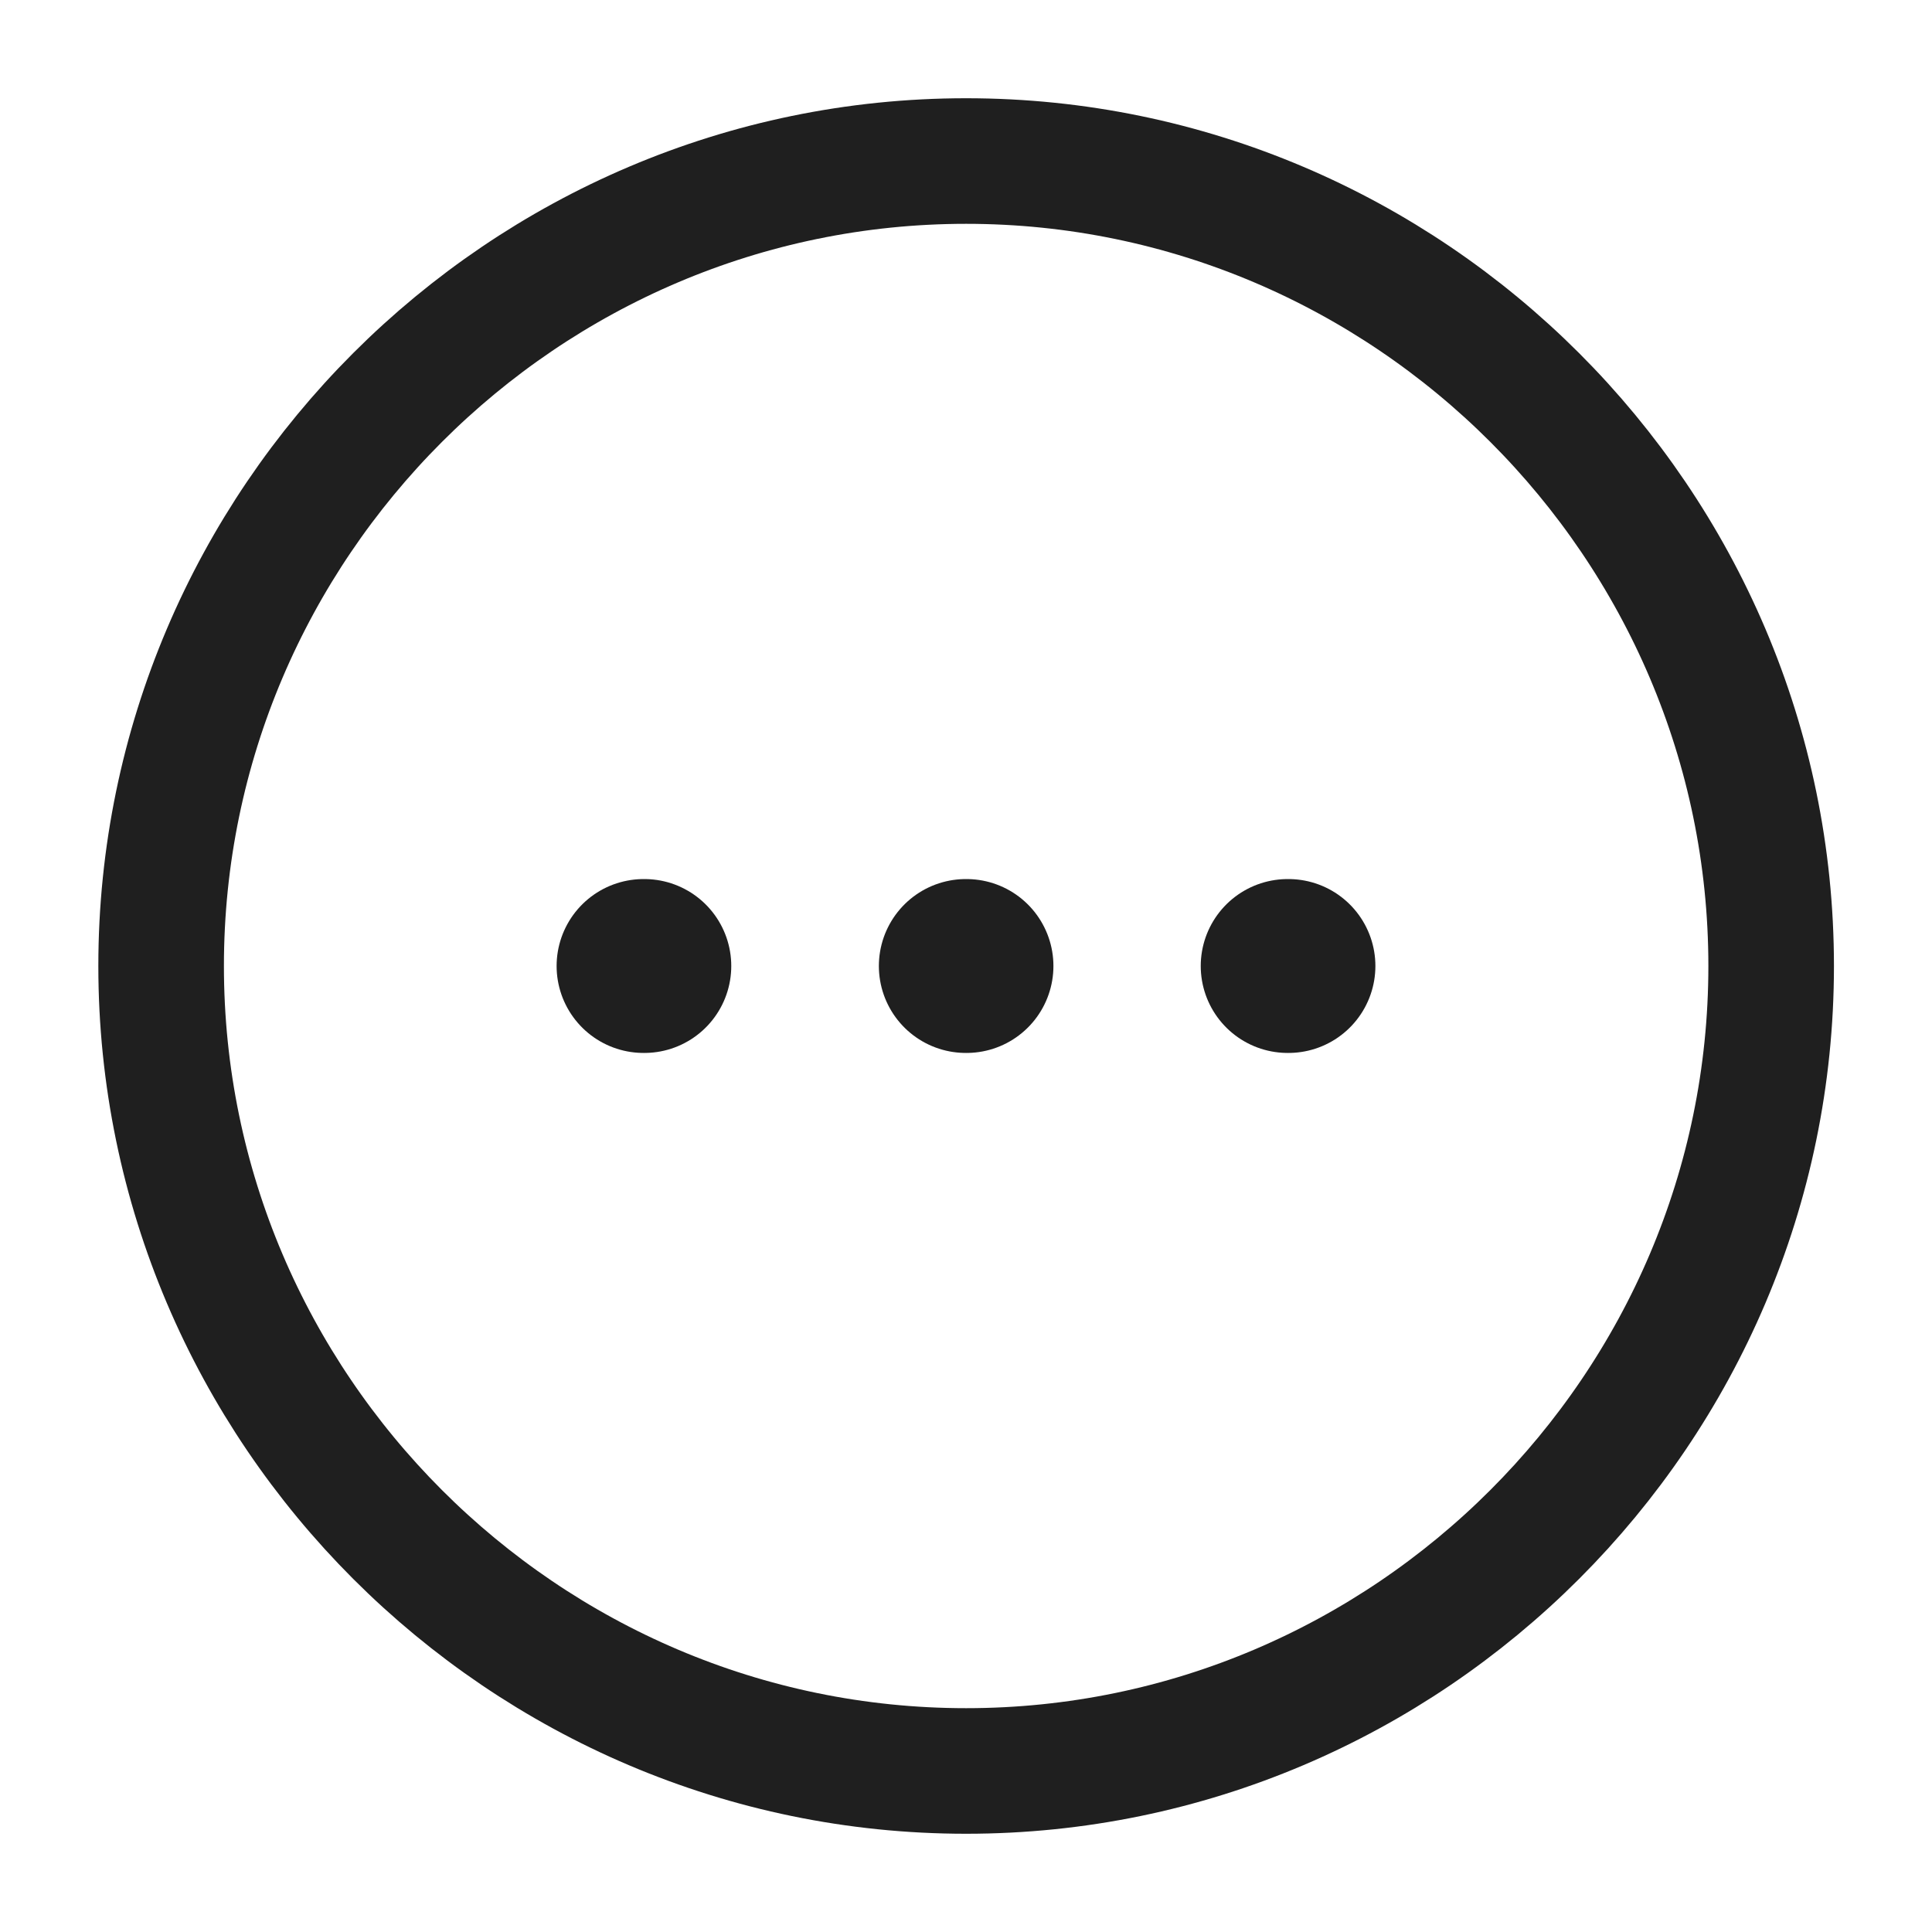 <svg width="20" height="20" viewBox="0 0 20 20" fill="none" xmlns="http://www.w3.org/2000/svg">
<path d="M10.001 18.333C14.585 18.333 18.335 14.583 18.335 10C18.335 5.417 14.585 1.667 10.001 1.667C5.418 1.667 1.668 5.417 1.668 10C1.668 14.583 5.418 18.333 10.001 18.333Z" stroke="#1F1F1F" stroke-width="1.3" stroke-linecap="round" stroke-linejoin="round"/>
<path d="M13.33 10H13.338" stroke="#1F1F1F" stroke-width="1.8" stroke-linecap="round" stroke-linejoin="round"/>
<path d="M9.998 10H10.005" stroke="#1F1F1F" stroke-width="1.8" stroke-linecap="round" stroke-linejoin="round"/>
<path d="M6.662 10H6.67" stroke="#1F1F1F" stroke-width="1.8" stroke-linecap="round" stroke-linejoin="round"/>
</svg>
